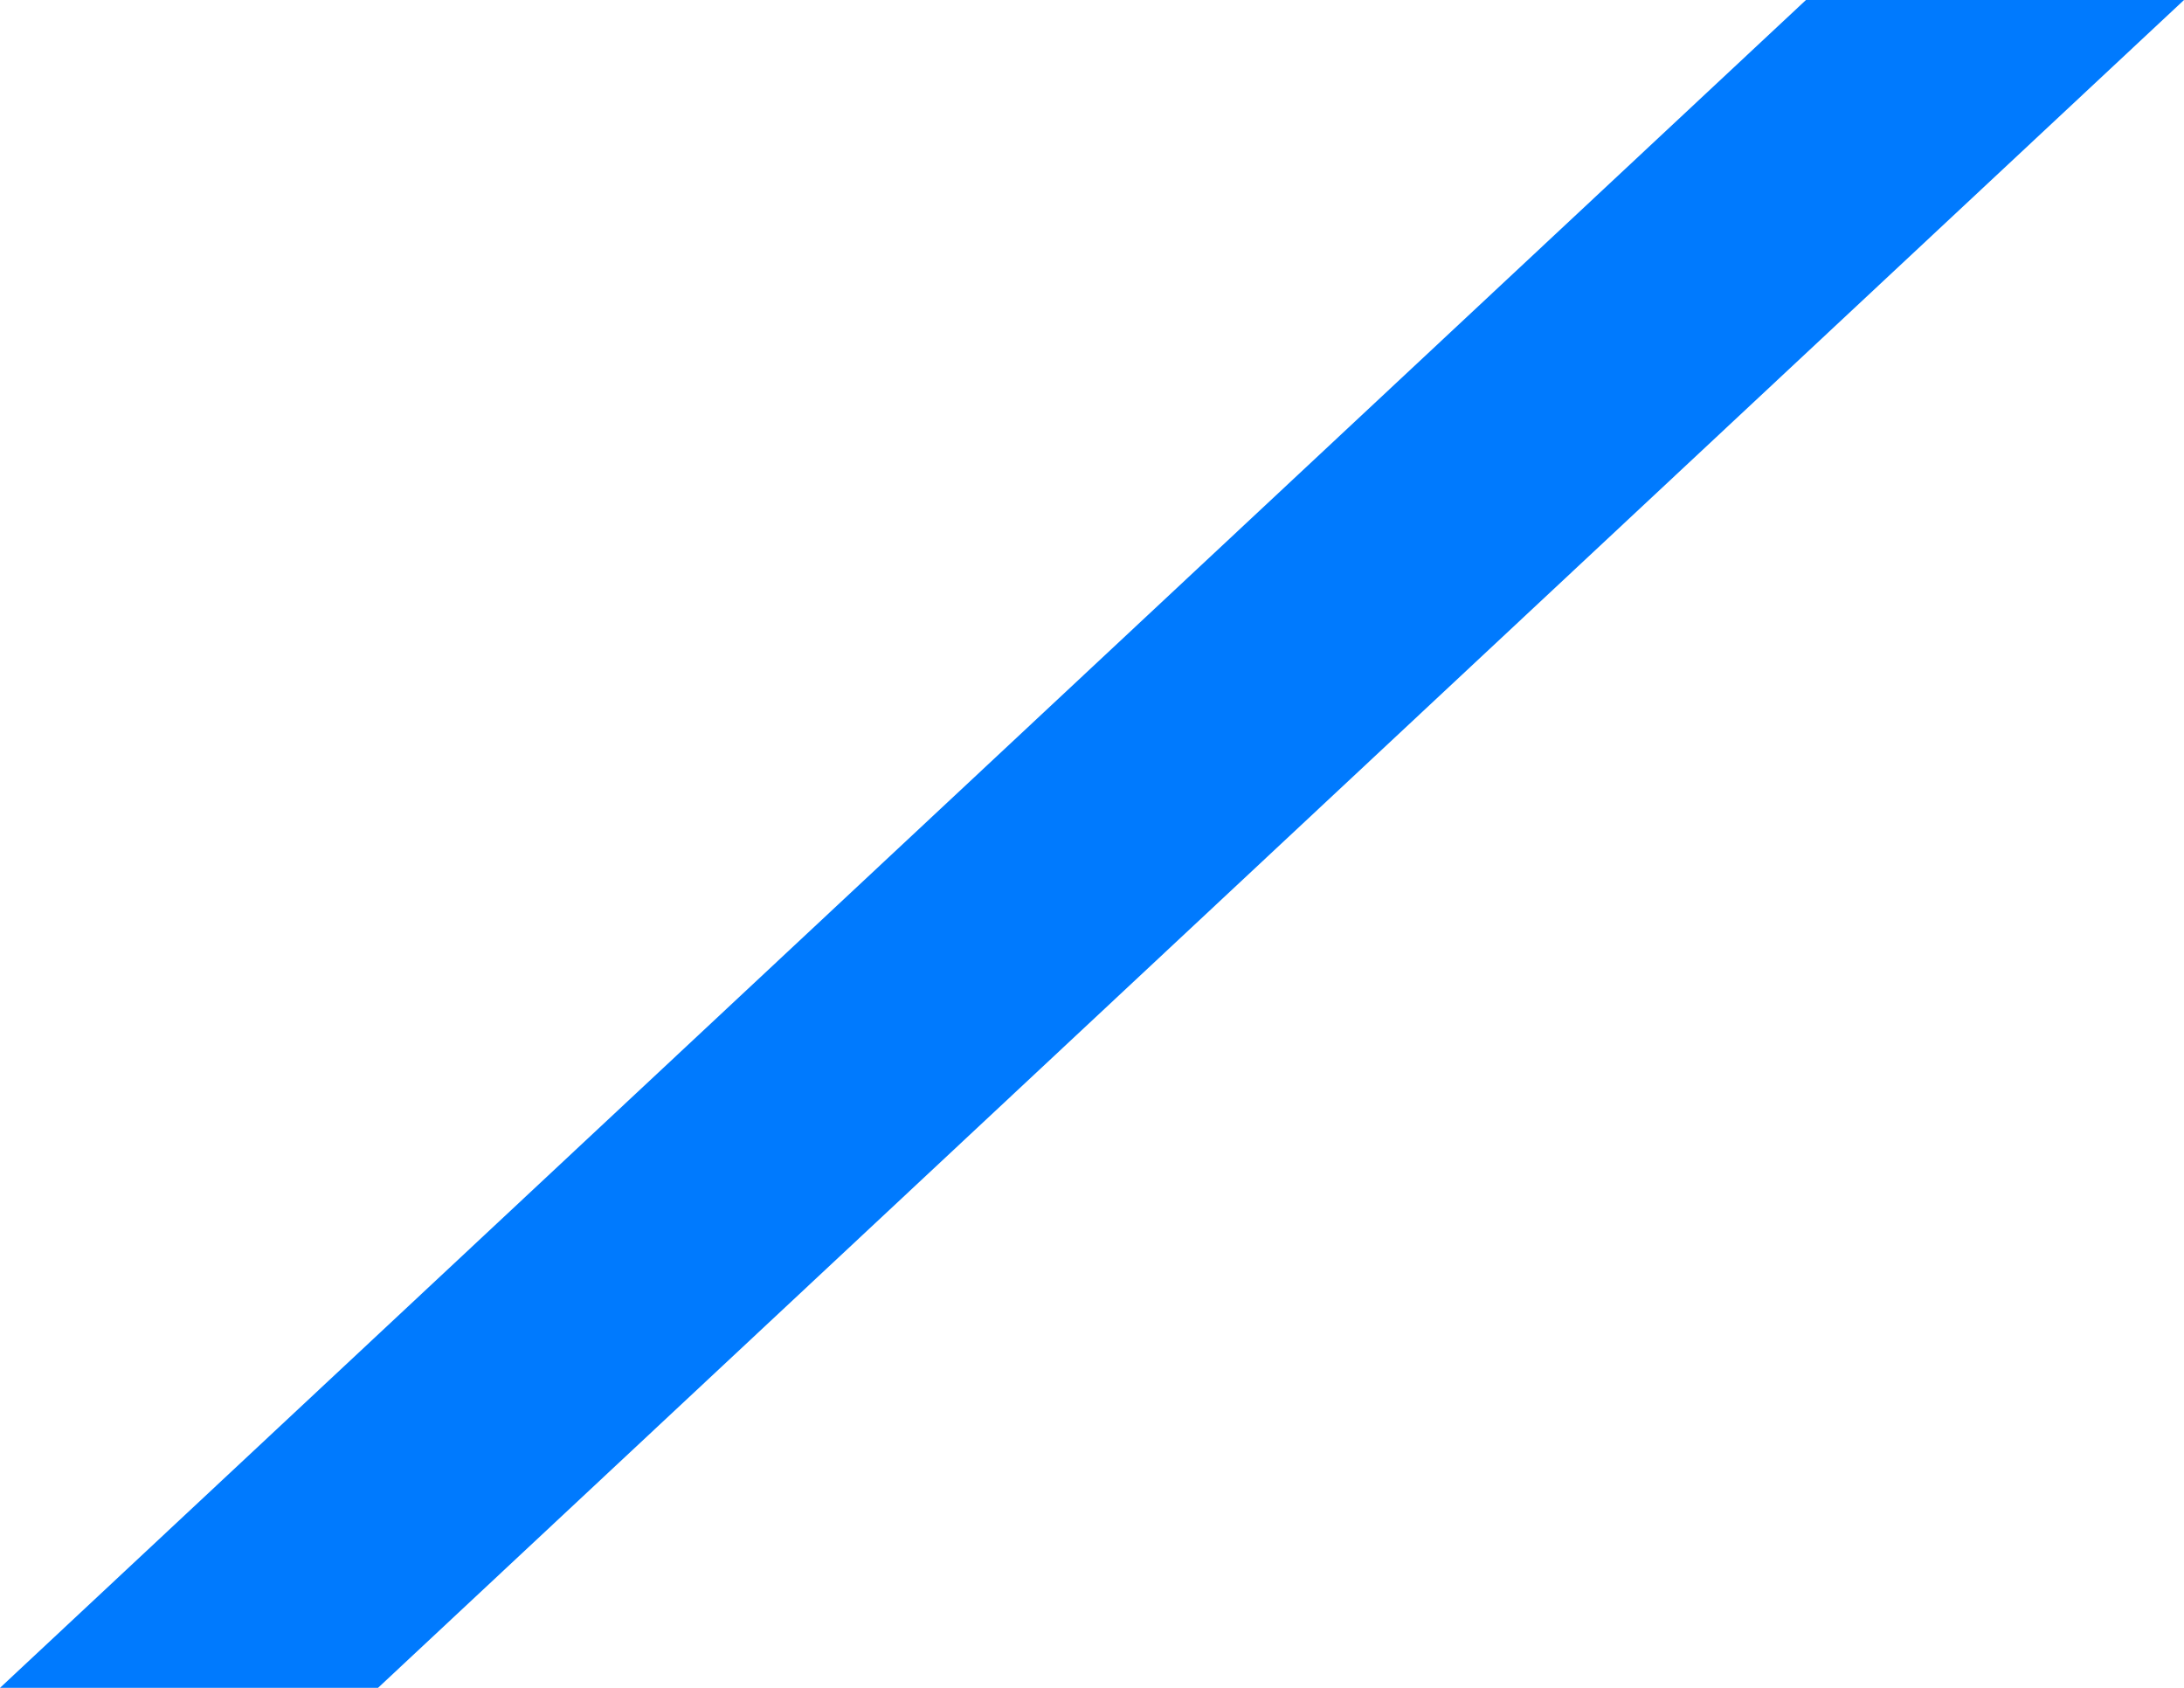 ﻿<?xml version="1.0" encoding="utf-8"?>
<svg version="1.1" xmlns:xlink="http://www.w3.org/1999/xlink" width="22px" height="17px" xmlns="http://www.w3.org/2000/svg">
  <g transform="matrix(1 0 0 1 -1525 -201 )">
    <path d="M 0 17  L 18.192 0  L 22 0  L 3.808 17  L 0 17  Z " fill-rule="nonzero" fill="#007afe" stroke="none" transform="matrix(1 0 0 1 1525 201 )" />
  </g>
</svg>